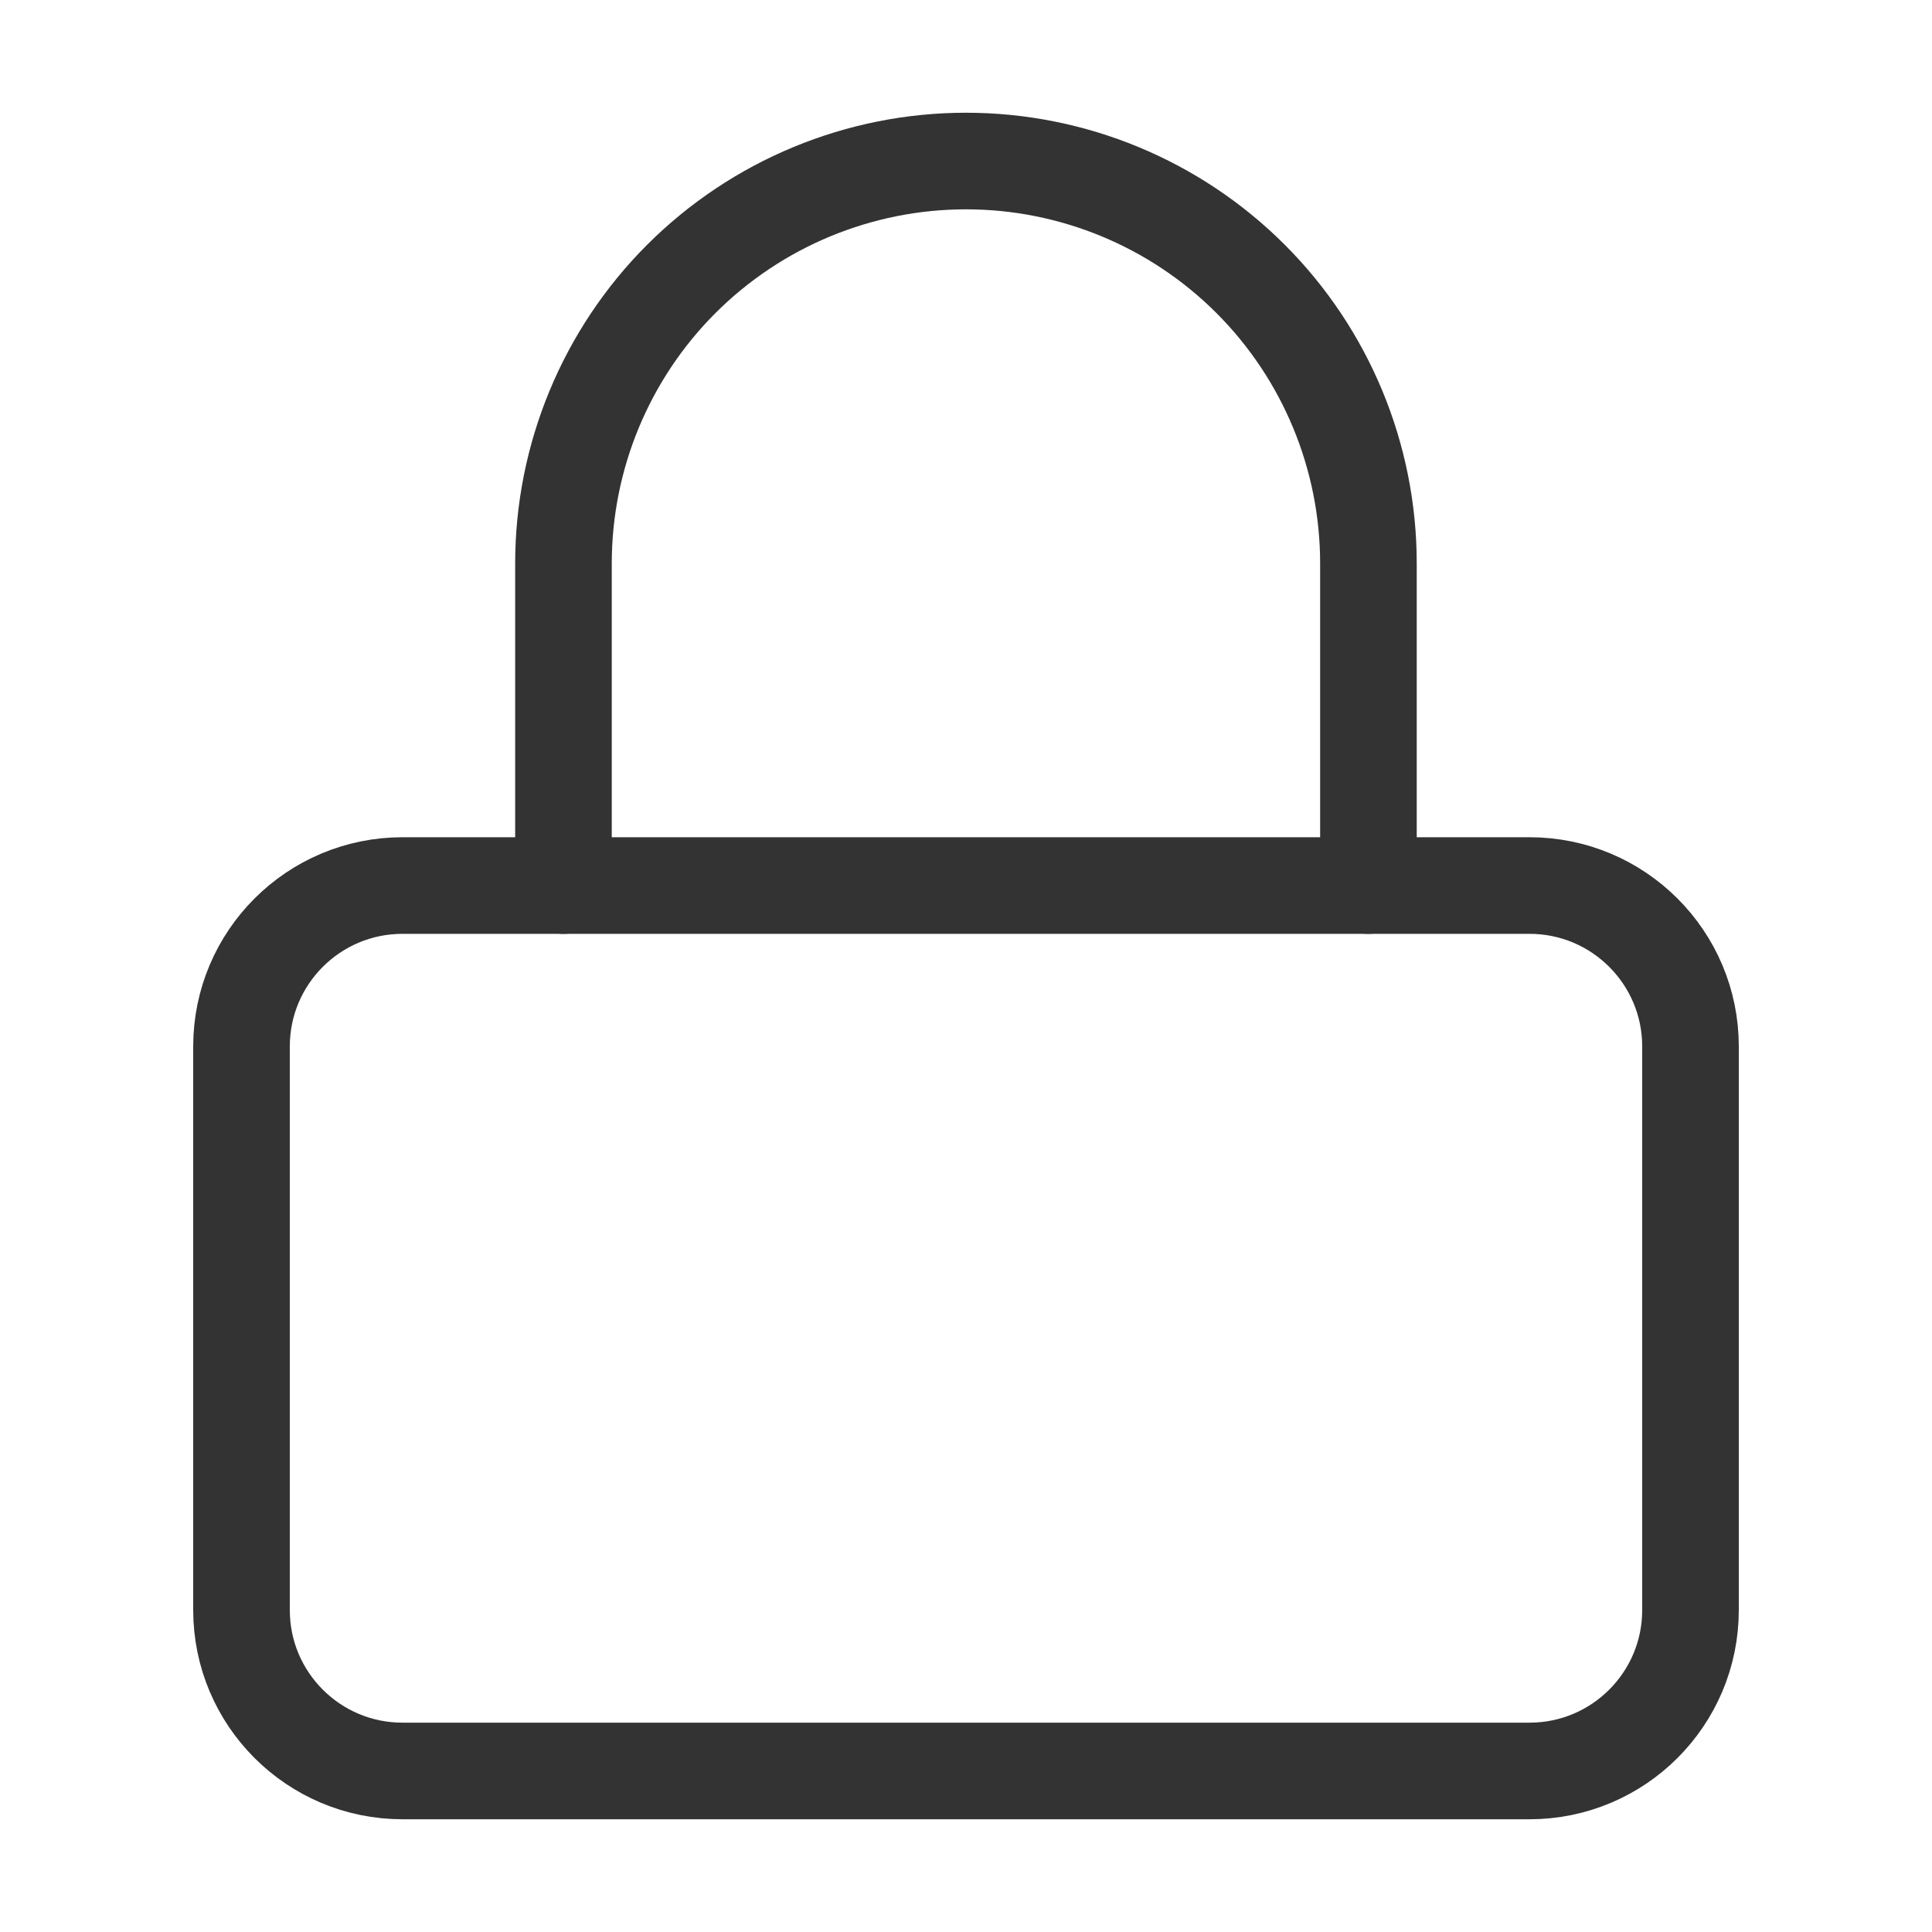 <svg width="20" height="20" viewBox="0 0 20 20" fill="none" xmlns="http://www.w3.org/2000/svg">
<g id="lock">
<path id="Vector" d="M15.833 9.167H4.167C3.246 9.167 2.5 9.913 2.5 10.833V16.667C2.5 17.587 3.246 18.333 4.167 18.333H15.833C16.754 18.333 17.5 17.587 17.5 16.667V10.833C17.5 9.913 16.754 9.167 15.833 9.167Z" stroke="#333333" stroke-linecap="round" stroke-linejoin="round"/>
<path id="Vector_2" d="M5.833 9.167V5.833C5.833 4.728 6.272 3.668 7.053 2.887C7.835 2.106 8.895 1.667 10 1.667C11.105 1.667 12.165 2.106 12.946 2.887C13.727 3.668 14.166 4.728 14.166 5.833V9.167" stroke="#333333" stroke-linecap="round" stroke-linejoin="round"/>
</g>
</svg>
